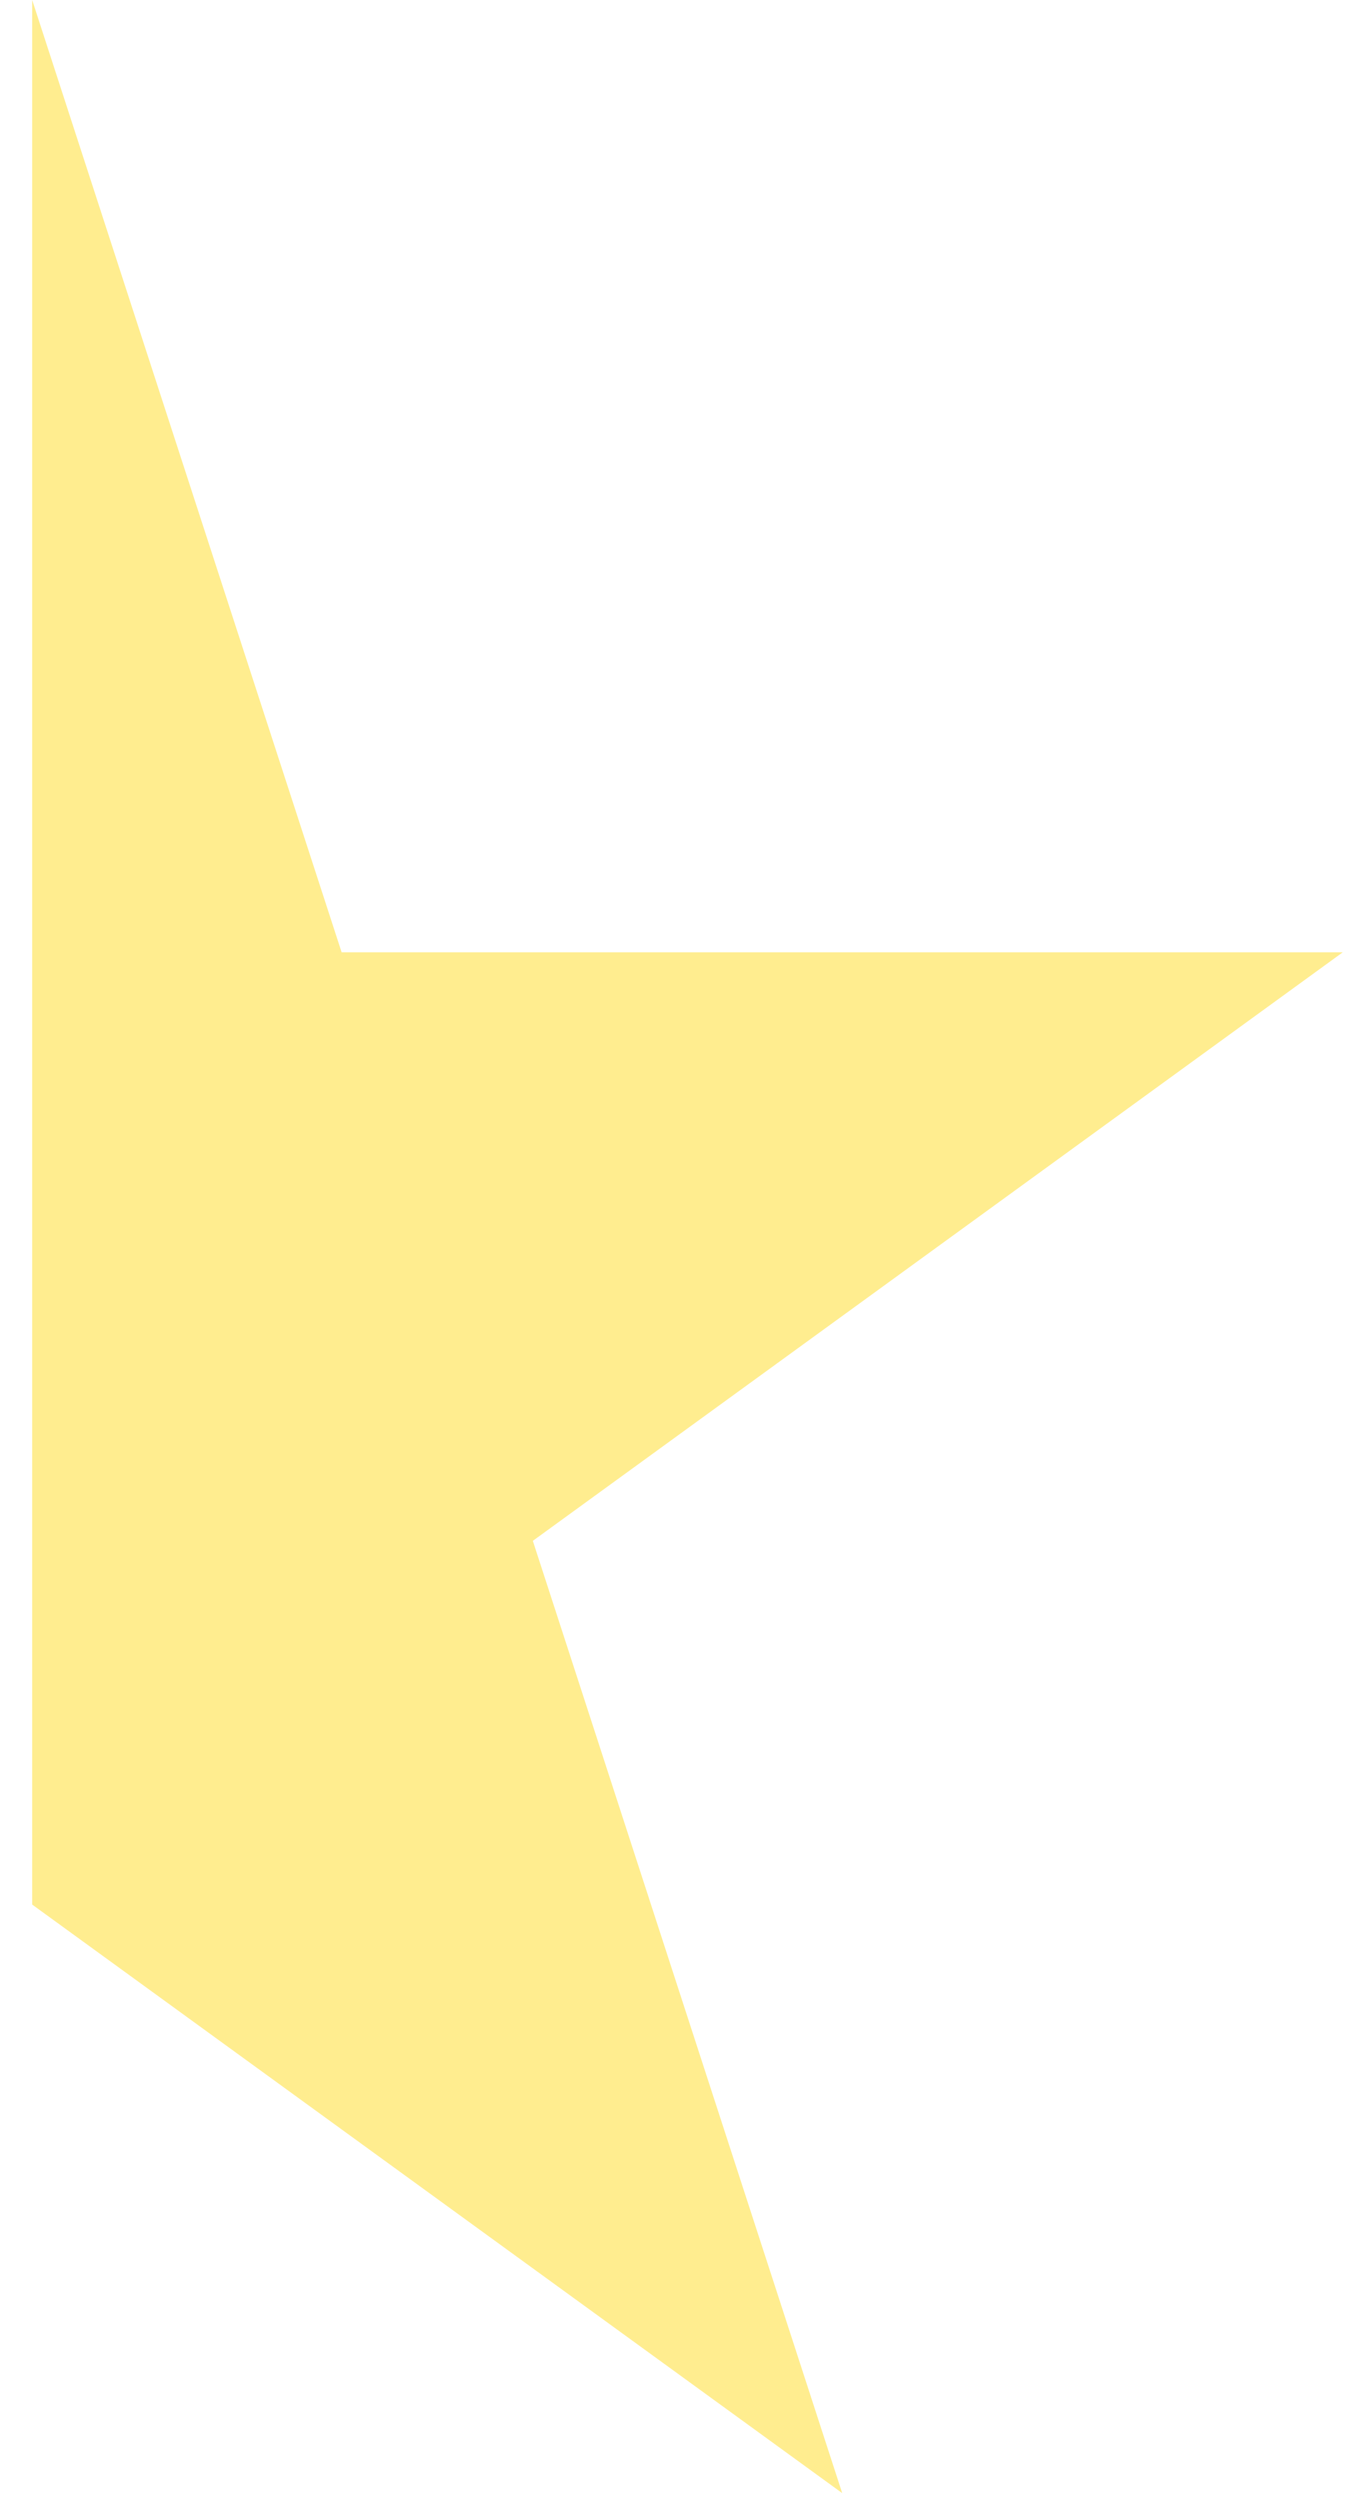 <svg width="21" height="39" viewBox="0 0 21 39" fill="none" xmlns="http://www.w3.org/2000/svg">
<path opacity="0.52" d="M13.14 38.894L0.502 29.712V0L5.33 14.856H20.95L8.313 24.038L13.14 38.894Z" fill="#FFDD29"/>
</svg>
